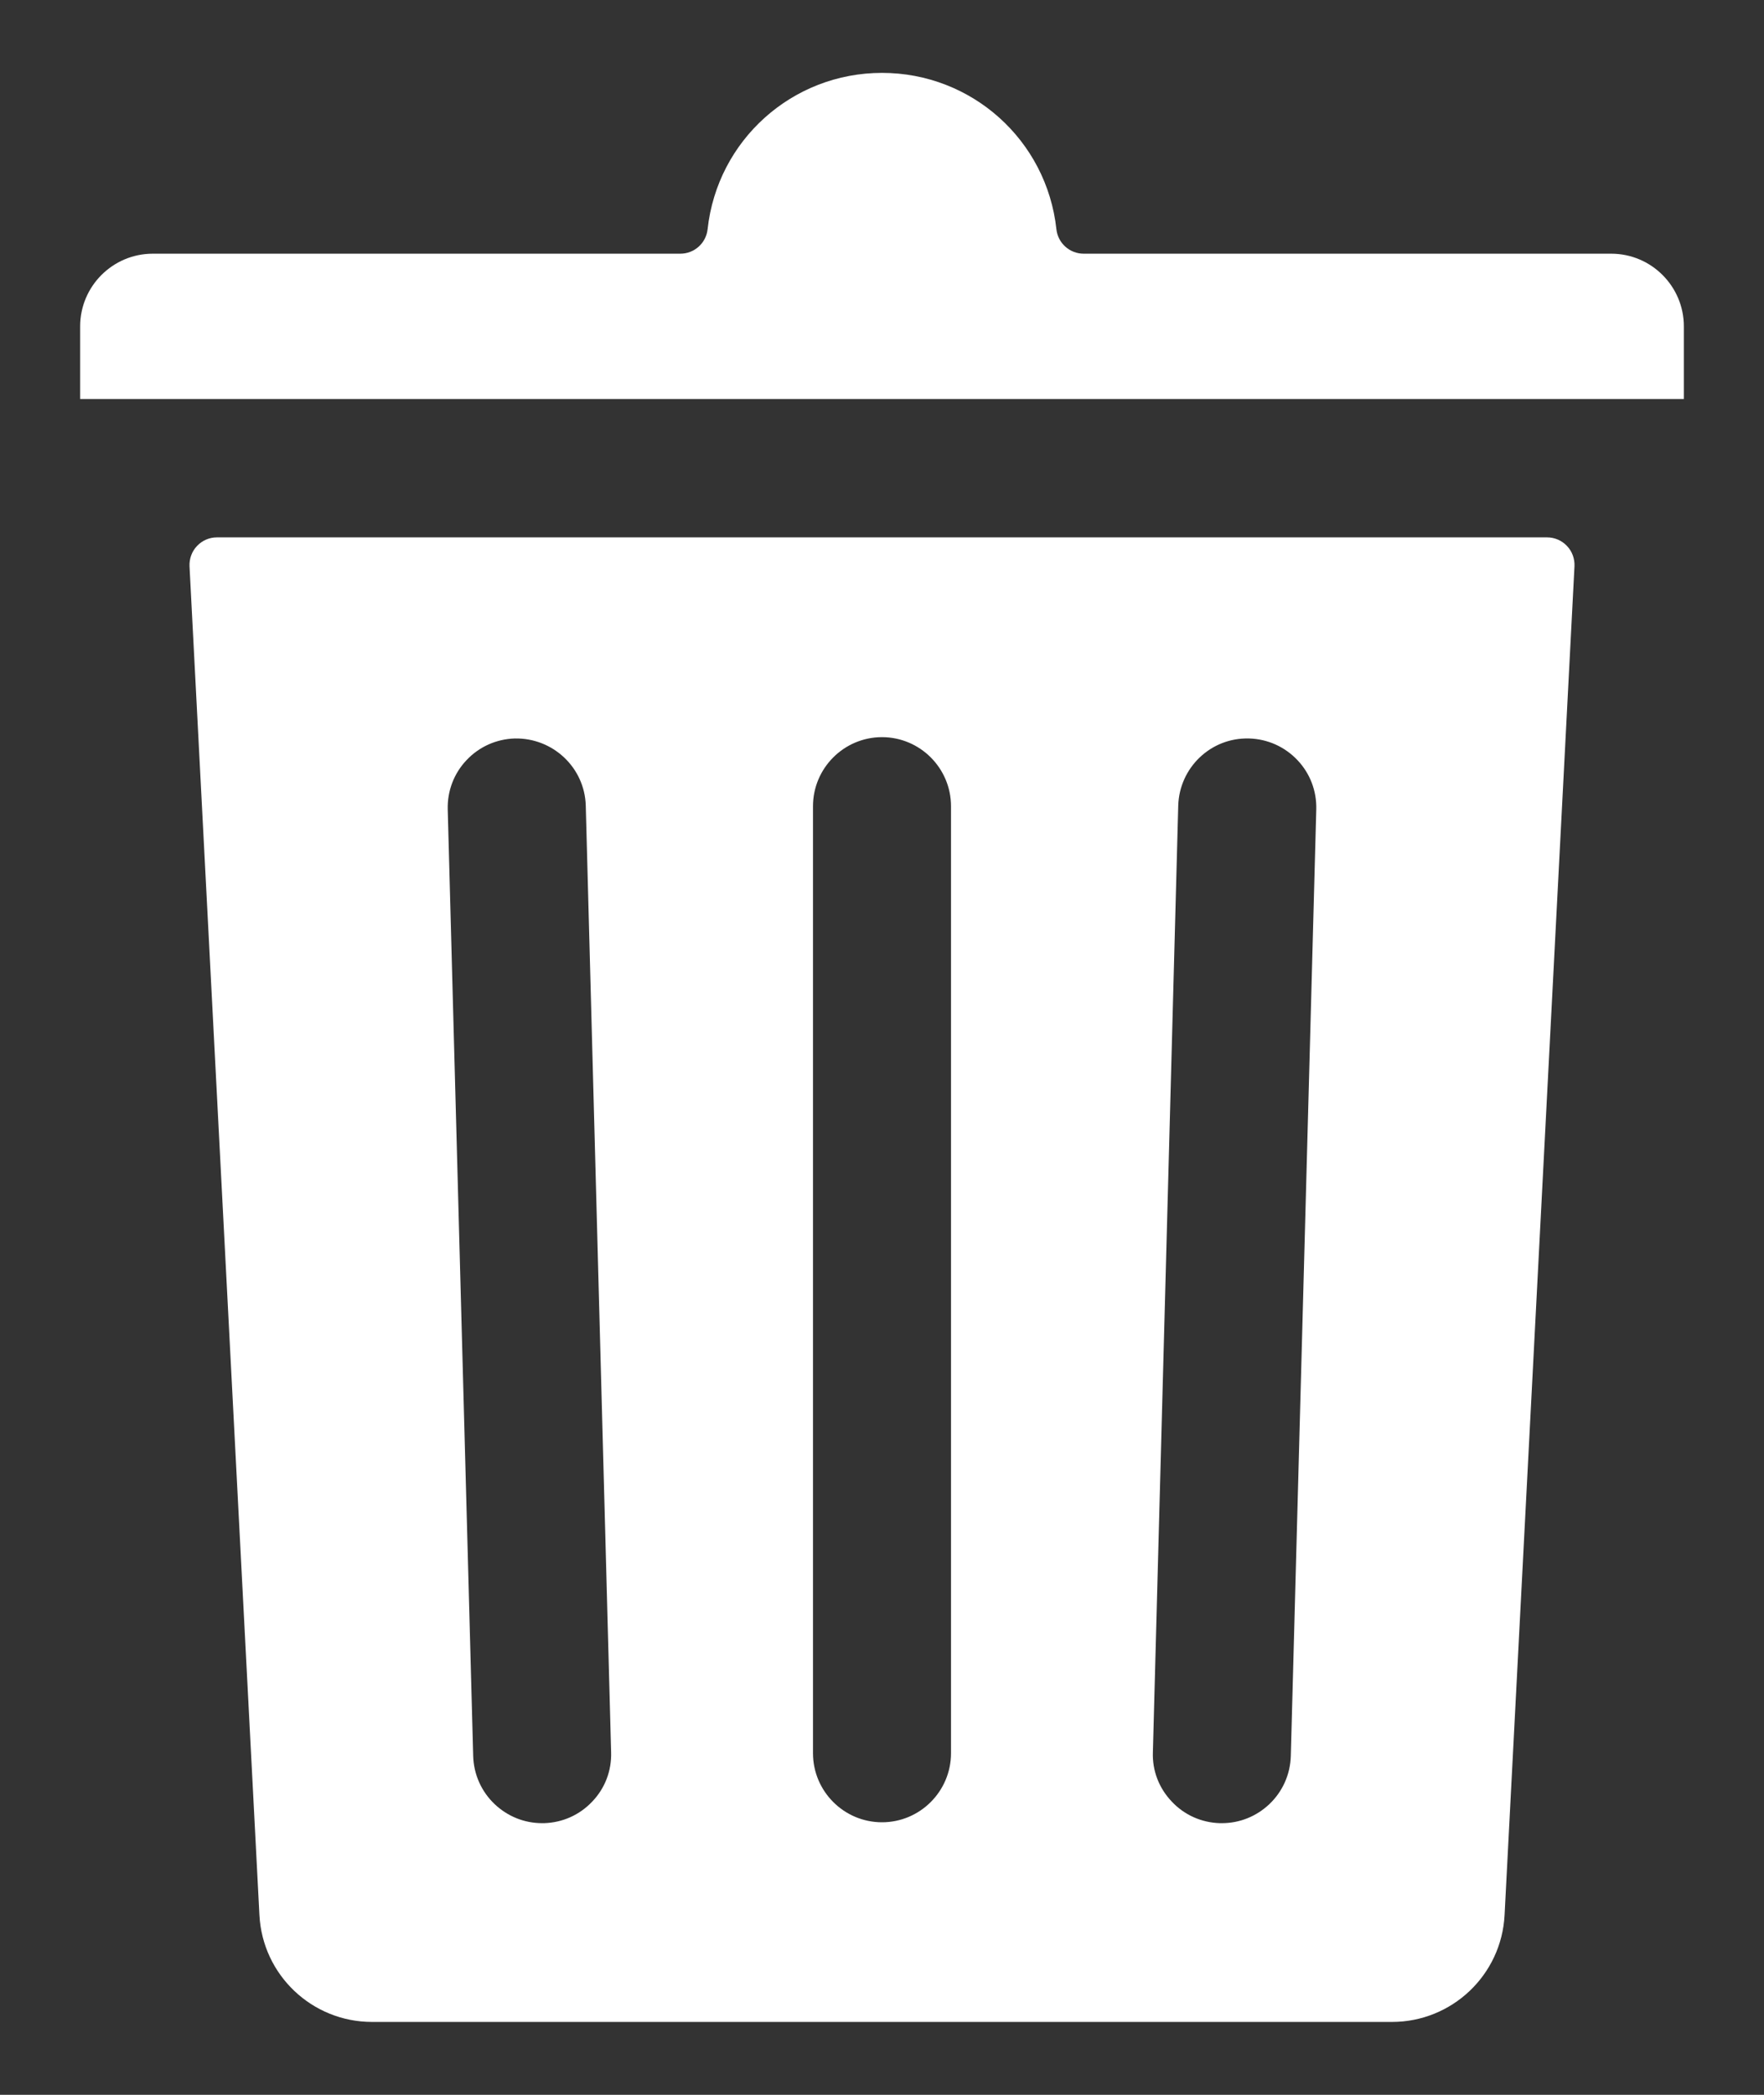 <svg width="16" height="19" viewBox="0 0 16 19" fill="none" xmlns="http://www.w3.org/2000/svg">
<rect x="0" y="0" width="16" height="19" fill="#333333" stroke="none"/>
<path d="M14.033 4.874H1.967C1.899 4.874 1.834 4.902 1.787 4.952C1.74 5.001 1.716 5.068 1.719 5.136L2.353 17.369C2.381 17.913 2.83 18.339 3.375 18.339H12.625C13.17 18.339 13.619 17.913 13.647 17.369L14.281 5.136C14.284 5.068 14.26 5.001 14.213 4.952C14.166 4.902 14.101 4.874 14.033 4.874ZM4.061 7.34C4.057 7.174 4.117 7.015 4.232 6.894C4.347 6.772 4.503 6.703 4.669 6.698C5.016 6.691 5.303 6.963 5.313 7.306L5.543 15.893C5.548 16.06 5.488 16.219 5.372 16.34C5.257 16.462 5.102 16.531 4.935 16.536H4.917C4.756 16.536 4.605 16.475 4.487 16.364C4.366 16.249 4.297 16.094 4.292 15.928L4.061 7.34ZM7.374 15.901V7.313C7.374 6.967 7.655 6.686 8 6.686C8.345 6.686 8.626 6.967 8.626 7.313V15.901C8.626 16.247 8.345 16.528 8 16.528C7.655 16.528 7.374 16.247 7.374 15.901ZM11.708 15.927C11.703 16.094 11.634 16.249 11.513 16.364C11.395 16.475 11.244 16.536 11.083 16.536H11.064C10.898 16.531 10.742 16.462 10.628 16.34C10.512 16.218 10.451 16.06 10.457 15.893L10.687 7.307C10.697 6.963 10.982 6.689 11.327 6.698H11.331C11.497 6.703 11.652 6.772 11.768 6.894C11.883 7.015 11.943 7.174 11.939 7.34L11.708 15.927ZM15.273 2.96V3.619H0.727V2.96C0.727 2.597 1.022 2.301 1.386 2.301H6.171C6.297 2.301 6.404 2.206 6.418 2.08C6.506 1.271 7.186 0.661 8 0.661C8.814 0.661 9.494 1.271 9.582 2.08C9.596 2.206 9.703 2.301 9.829 2.301H14.614C14.978 2.301 15.273 2.597 15.273 2.96Z" fill="white"/>
</svg>
